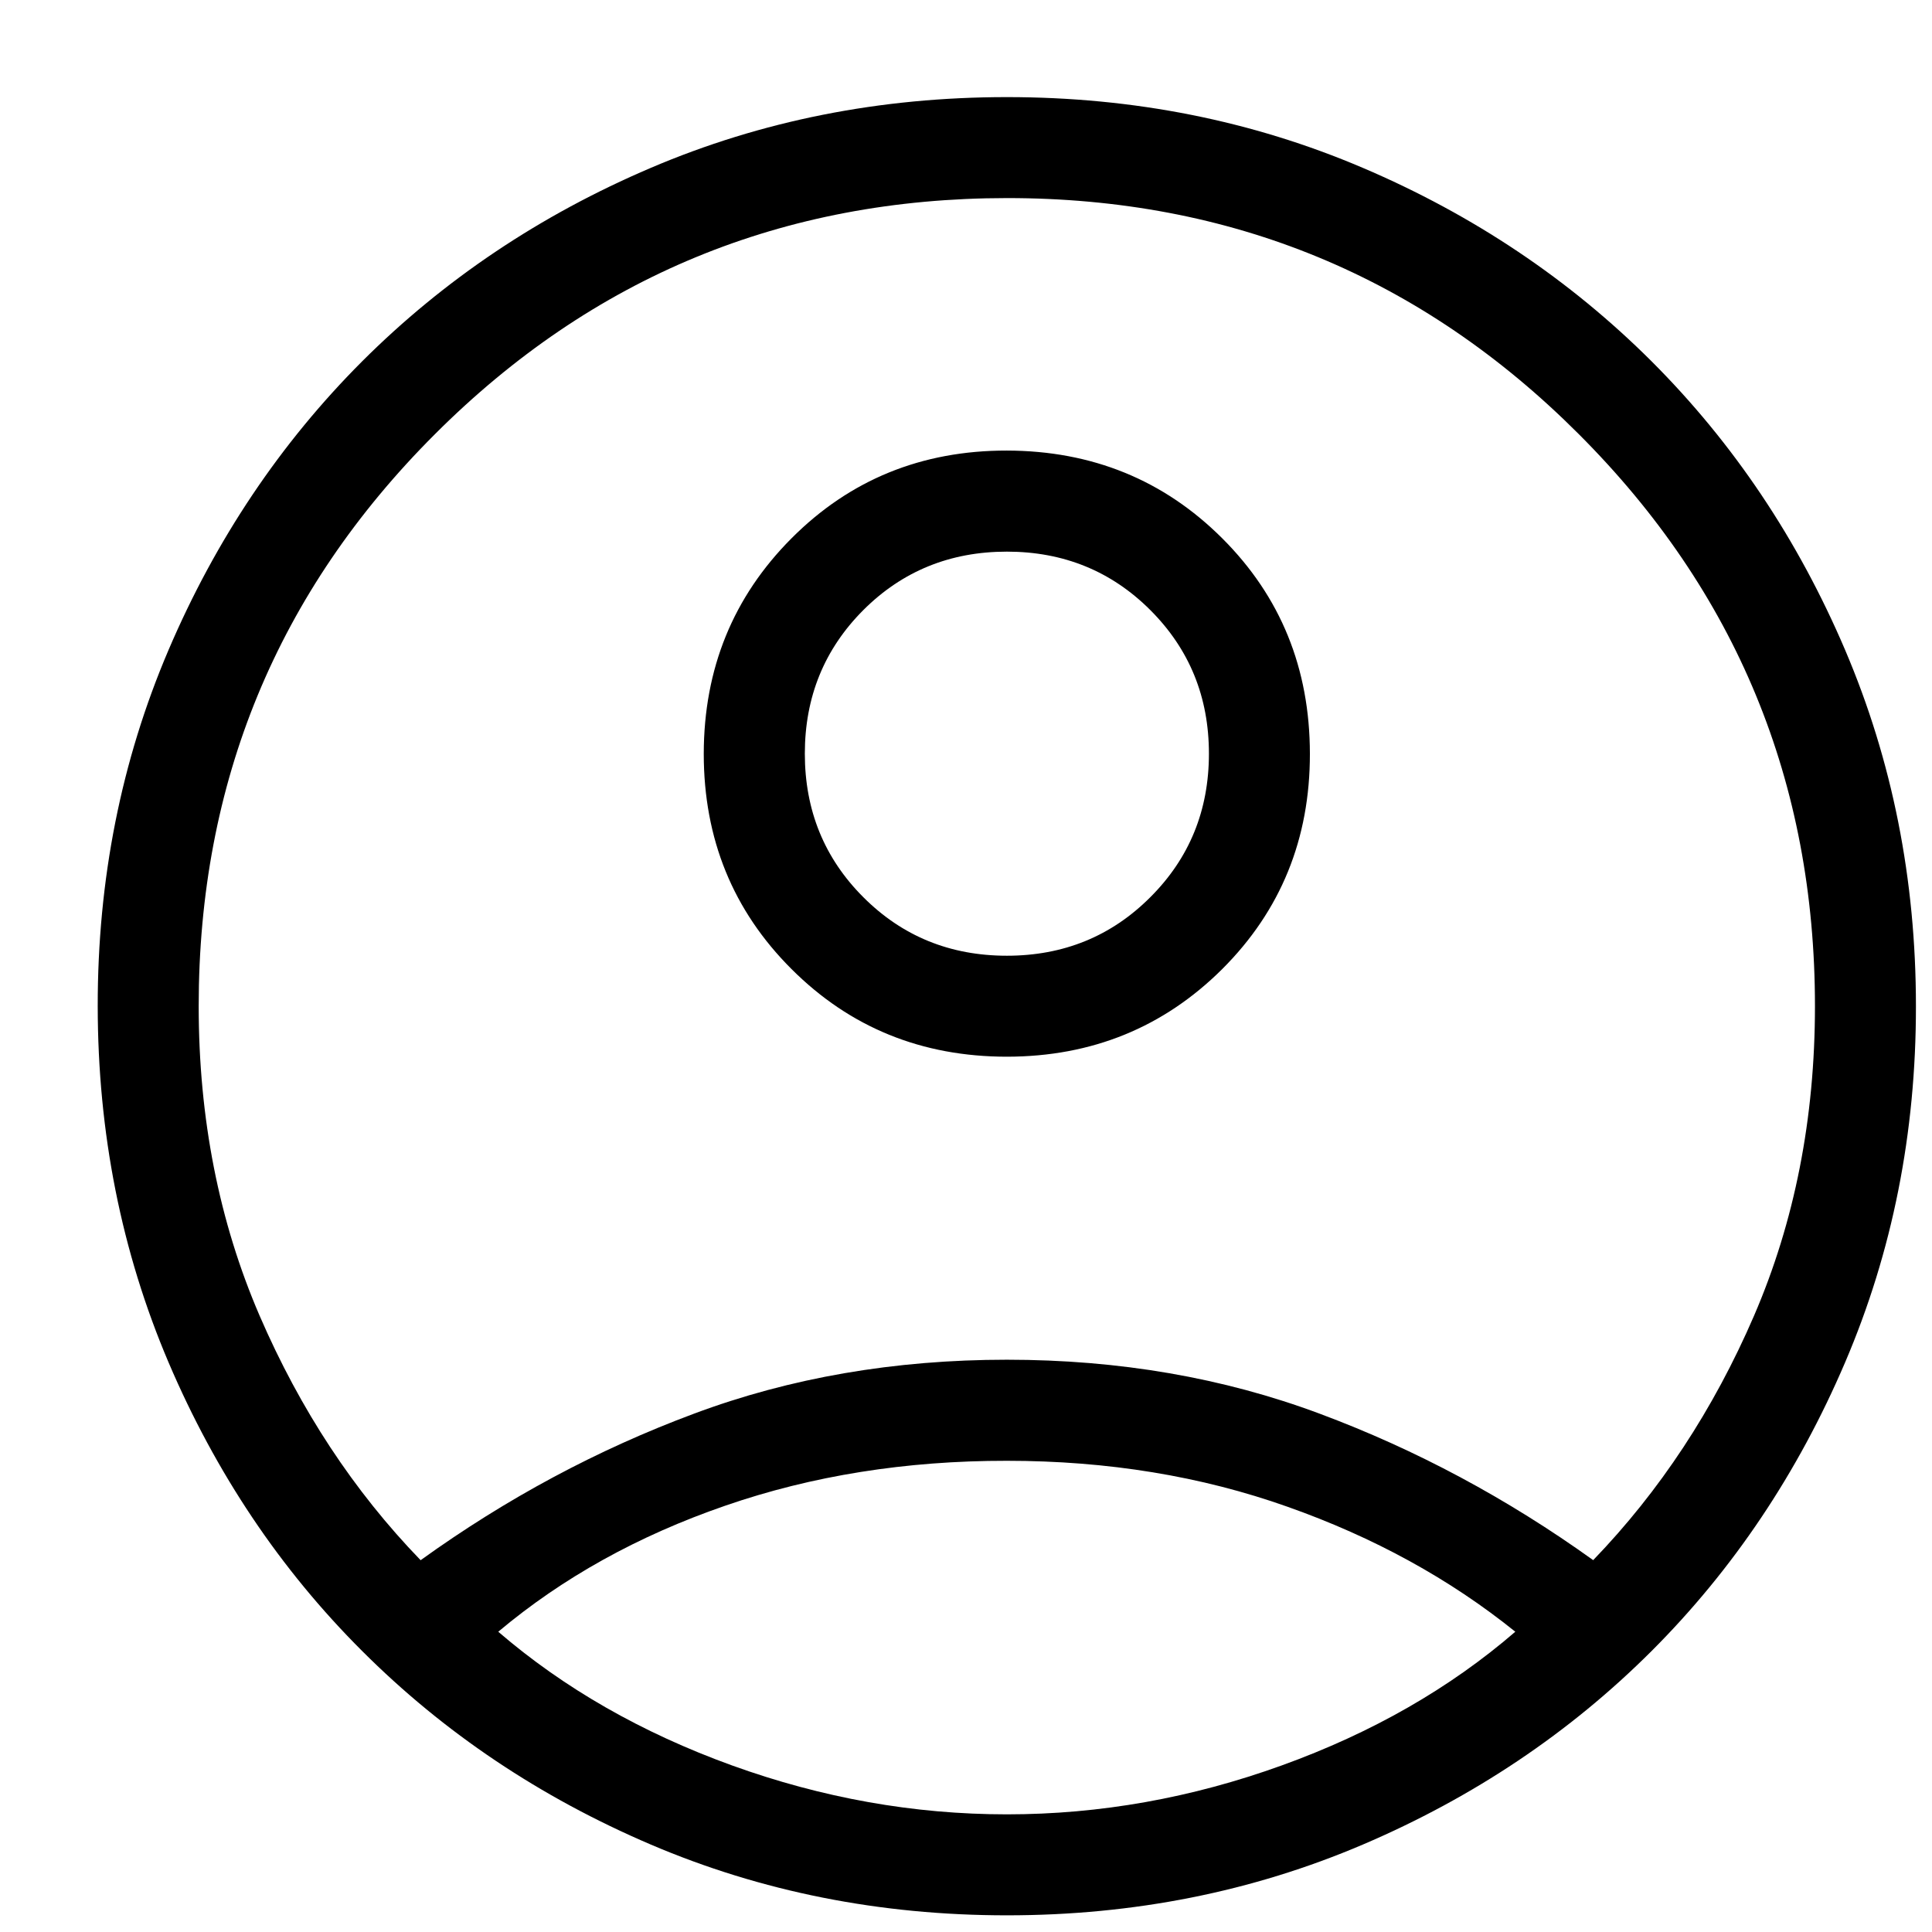 <svg width="19" height="19" viewBox="0 0 19 19" fill="none" xmlns="http://www.w3.org/2000/svg">
<path d="M4.136 15.344C4.98 14.736 5.876 14.256 6.824 13.903C7.771 13.549 8.797 13.372 9.902 13.372C11.006 13.372 12.032 13.549 12.979 13.903C13.926 14.256 14.822 14.736 15.668 15.343C16.323 14.664 16.851 13.863 17.25 12.939C17.649 12.014 17.849 10.999 17.849 9.895C17.849 7.693 17.075 5.818 15.527 4.27C13.98 2.721 12.104 1.947 9.902 1.948C7.699 1.949 5.824 2.723 4.276 4.271C2.728 5.818 1.954 7.693 1.954 9.895C1.954 10.999 2.154 12.014 2.553 12.939C2.953 13.864 3.48 14.665 4.136 15.343M9.903 10.392C9.066 10.392 8.359 10.105 7.784 9.53C7.208 8.955 6.921 8.249 6.921 7.413C6.922 6.576 7.21 5.87 7.784 5.294C8.358 4.718 9.064 4.43 9.902 4.431C10.739 4.433 11.445 4.72 12.02 5.294C12.594 5.867 12.881 6.573 12.882 7.412C12.883 8.25 12.595 8.956 12.02 9.53C11.444 10.103 10.739 10.391 9.903 10.392ZM9.902 18.836C8.655 18.836 7.487 18.604 6.4 18.14C5.312 17.675 4.366 17.041 3.561 16.236C2.755 15.432 2.121 14.485 1.657 13.397C1.194 12.309 0.962 11.142 0.961 9.895C0.96 8.649 1.192 7.482 1.657 6.393C2.122 5.305 2.757 4.359 3.561 3.554C4.366 2.75 5.312 2.115 6.4 1.651C7.487 1.187 8.655 0.955 9.902 0.955C11.149 0.955 12.316 1.187 13.403 1.651C14.491 2.115 15.437 2.75 16.243 3.554C17.048 4.359 17.682 5.305 18.146 6.393C18.61 7.482 18.842 8.649 18.842 9.895C18.843 11.142 18.611 12.309 18.146 13.397C17.681 14.485 17.047 15.432 16.243 16.236C15.437 17.041 14.491 17.675 13.403 18.14C12.316 18.604 11.149 18.836 9.902 18.836ZM9.902 17.843C10.818 17.843 11.719 17.682 12.605 17.362C13.491 17.042 14.257 16.604 14.902 16.047C14.258 15.528 13.511 15.118 12.662 14.818C11.814 14.517 10.894 14.366 9.902 14.366C8.91 14.365 7.986 14.512 7.131 14.808C6.276 15.103 5.532 15.516 4.9 16.047C5.546 16.603 6.312 17.041 7.199 17.362C8.085 17.682 8.986 17.843 9.902 17.843ZM9.902 9.399C10.459 9.399 10.93 9.207 11.313 8.823C11.697 8.44 11.889 7.969 11.889 7.412C11.889 6.854 11.697 6.384 11.313 6C10.93 5.617 10.459 5.425 9.902 5.425C9.344 5.425 8.873 5.617 8.49 6C8.107 6.384 7.915 6.854 7.915 7.412C7.915 7.969 8.107 8.44 8.49 8.823C8.873 9.207 9.344 9.399 9.902 9.399Z" fill="black"/>
</svg>
